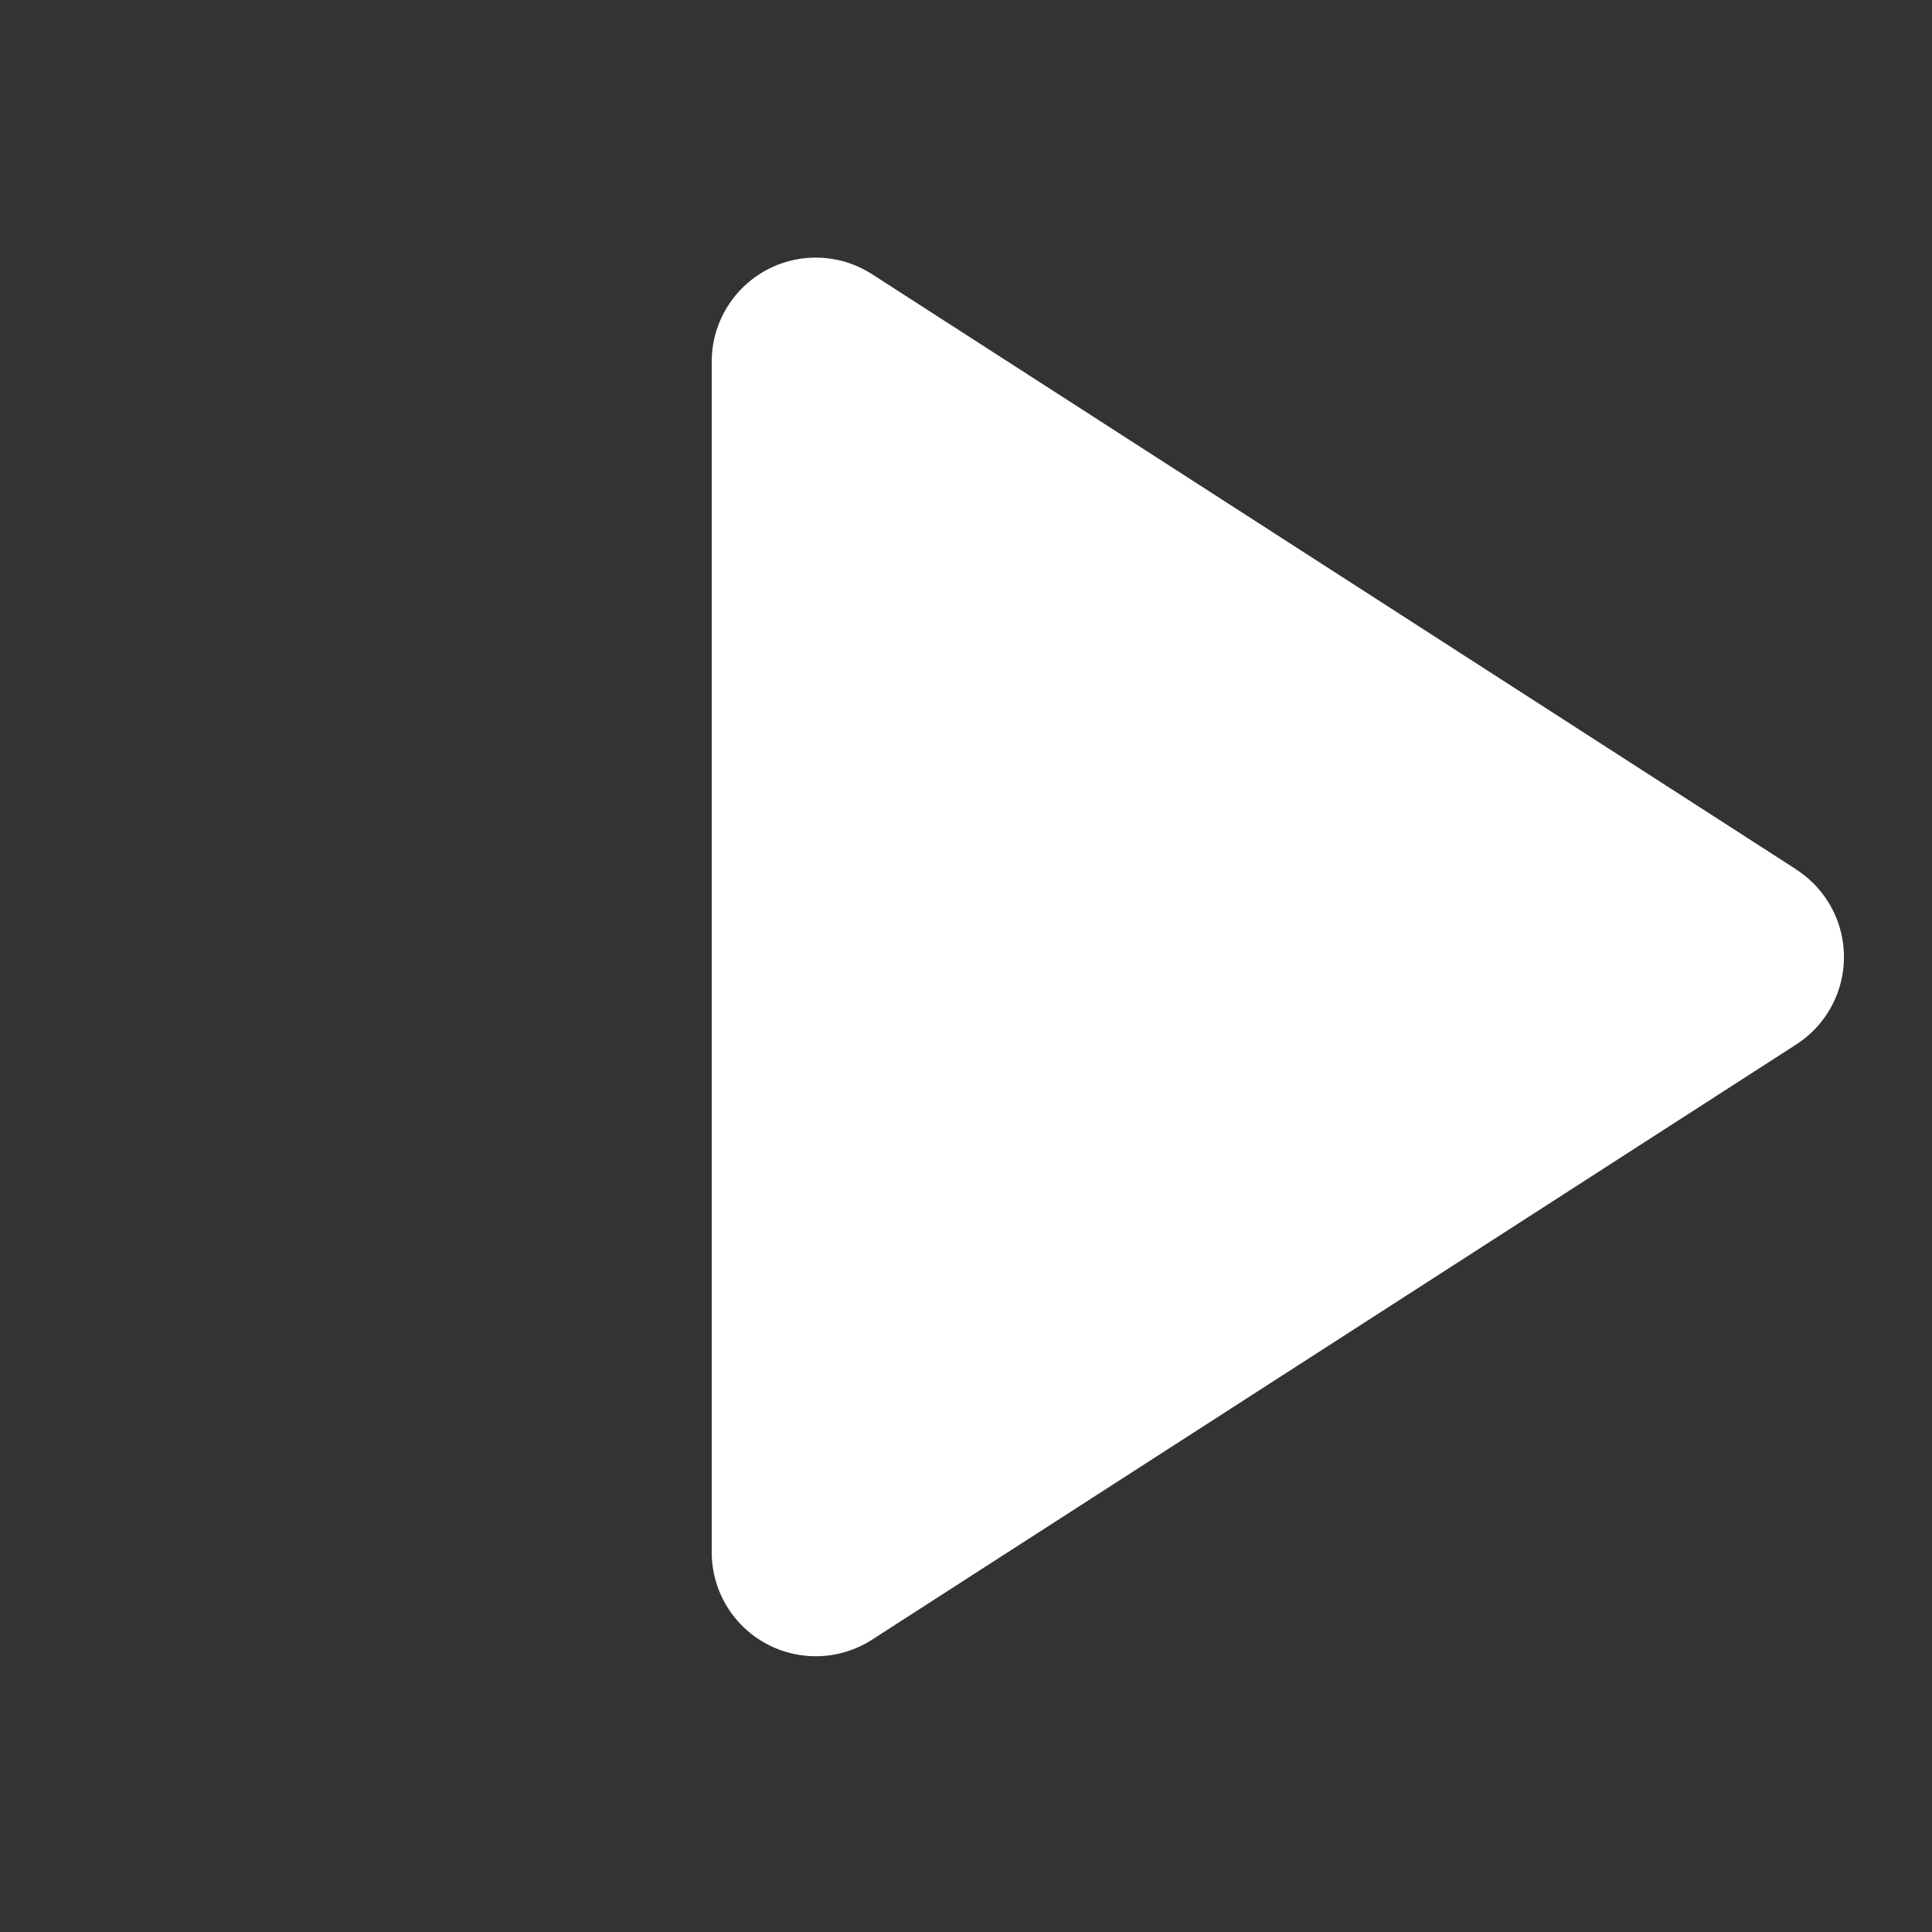 <svg width="26" height="26" fill="none" xmlns="http://www.w3.org/2000/svg"><rect width="100%" height="100%" fill="#333333" stroke="none"/><path d="M24.173 11.7L11.736 3.69a1.4 1.4 0 0 0-2.158 1.176V20.89a1.4 1.4 0 0 0 2.158 1.176l12.437-8.01a1.4 1.4 0 0 0 0-2.354z" fill="#fff"/></svg>